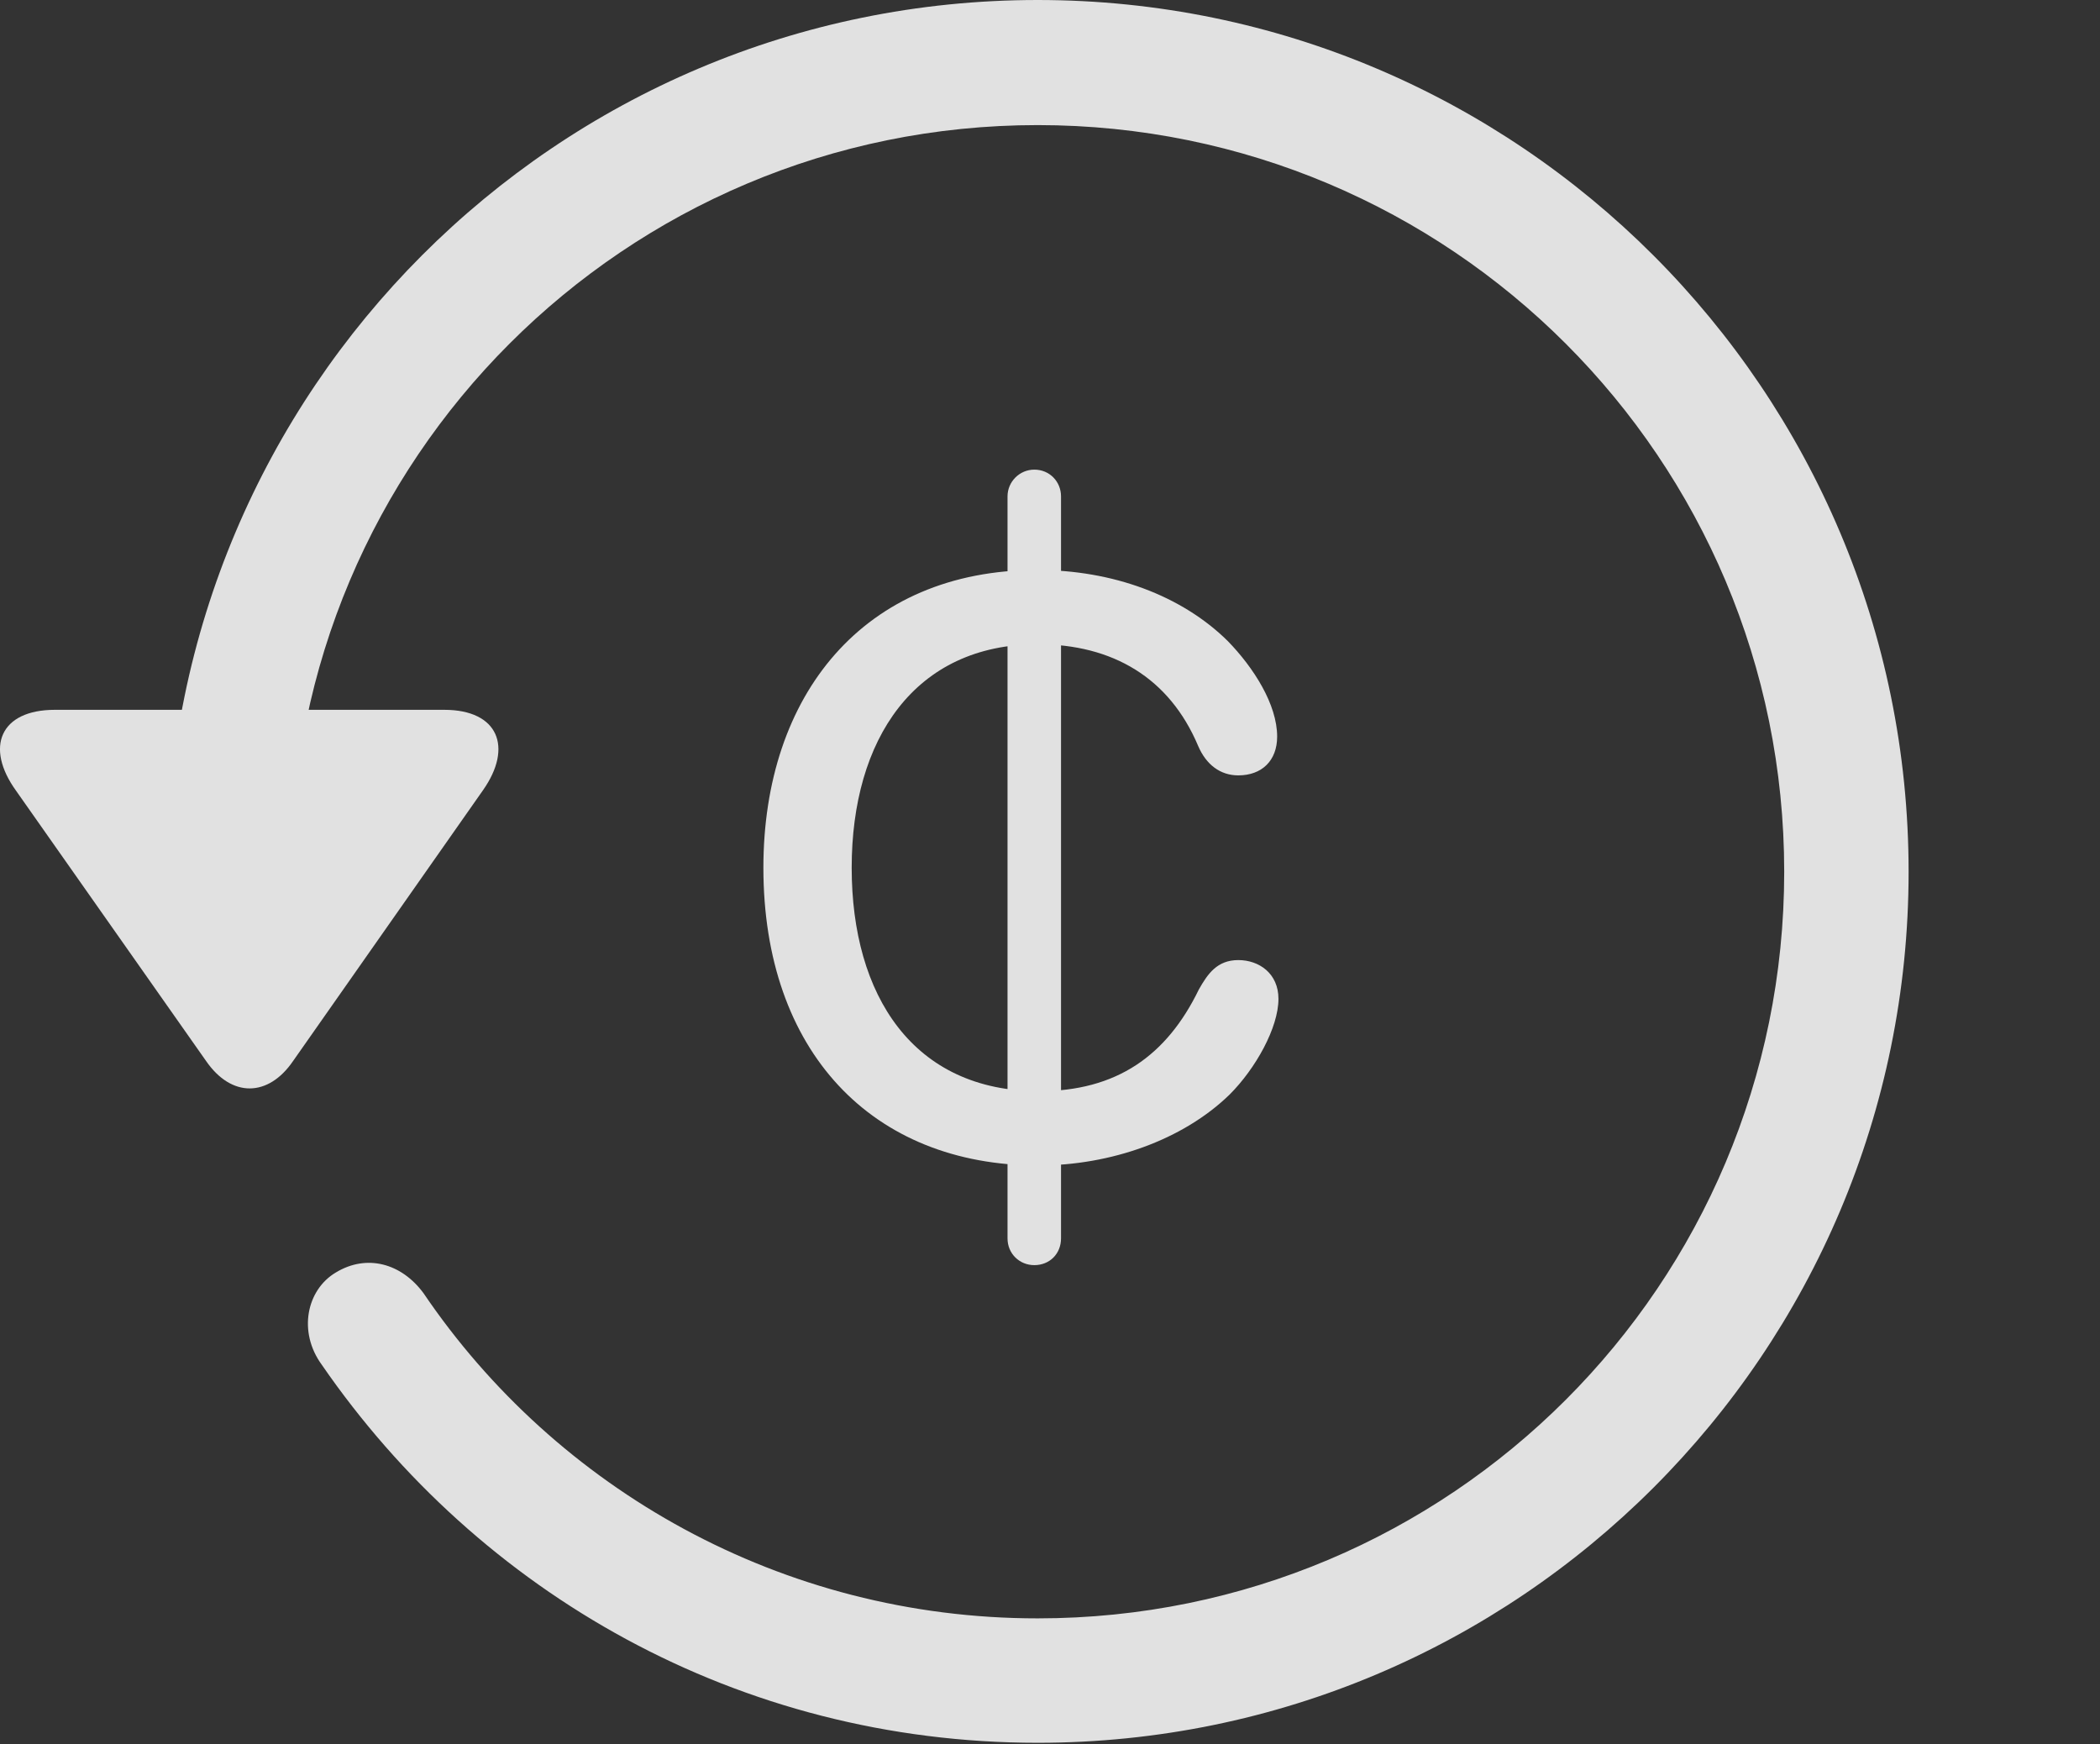 <?xml version="1.0" encoding="UTF-8"?>
<!--Generator: Apple Native CoreSVG 341-->
<!DOCTYPE svg
PUBLIC "-//W3C//DTD SVG 1.1//EN"
       "http://www.w3.org/Graphics/SVG/1.1/DTD/svg11.dtd">
<svg version="1.1" xmlns="http://www.w3.org/2000/svg" xmlns:xlink="http://www.w3.org/1999/xlink" viewBox="0 0 30.656 25.459">
 <rect x="0" y="0" width="30.656" height="25.459" fill="#333333" stroke="none"/>
 <g>
  <rect height="25.459" opacity="0" width="30.656" x="0" y="0"/>
  <path d="M0.802 10.361C0.001 10.361-0.224 10.908 0.235 11.543L3.009 15.488C3.38 16.025 3.917 16.016 4.278 15.488L7.052 11.533C7.491 10.908 7.276 10.361 6.485 10.361ZM27.862 12.725C27.862 5.703 22.169 0 15.148 0C8.126 0 2.442 5.693 2.433 12.734C2.442 13.242 2.843 13.633 3.331 13.633C3.829 13.633 4.249 13.232 4.249 12.725C4.249 6.699 9.122 1.826 15.148 1.826C21.173 1.826 26.046 6.699 26.046 12.725C26.046 18.75 21.173 23.623 15.148 23.623C11.407 23.623 8.116 21.729 6.183 18.877C5.86 18.438 5.353 18.301 4.903 18.574C4.474 18.828 4.347 19.443 4.698 19.922C6.993 23.252 10.782 25.439 15.148 25.439C22.169 25.439 27.862 19.746 27.862 12.725Z" fill="white" fill-opacity="0.85"/>
  <path d="M15.157 17.012C16.212 17.012 17.267 16.641 17.95 15.977C18.331 15.596 18.663 15 18.663 14.58C18.663 14.209 18.38 14.014 18.077 14.014C17.765 14.014 17.628 14.219 17.501 14.443C17.032 15.41 16.3 15.928 15.167 15.928C13.331 15.928 12.433 14.531 12.433 12.666C12.433 10.791 13.351 9.404 15.148 9.404C16.241 9.404 17.071 9.893 17.491 10.889C17.608 11.162 17.814 11.318 18.077 11.318C18.419 11.318 18.644 11.104 18.644 10.752C18.644 10.283 18.302 9.746 17.921 9.355C17.247 8.691 16.241 8.32 15.138 8.32C12.608 8.32 11.144 10.146 11.144 12.666C11.144 15.342 12.726 17.012 15.157 17.012ZM15.099 18.467C15.323 18.467 15.489 18.301 15.489 18.076L15.489 7.246C15.489 7.031 15.323 6.855 15.099 6.855C14.884 6.855 14.708 7.031 14.708 7.246L14.708 18.076C14.708 18.301 14.884 18.467 15.099 18.467Z" fill="white" fill-opacity="0.85"/>
 </g>
</svg>
